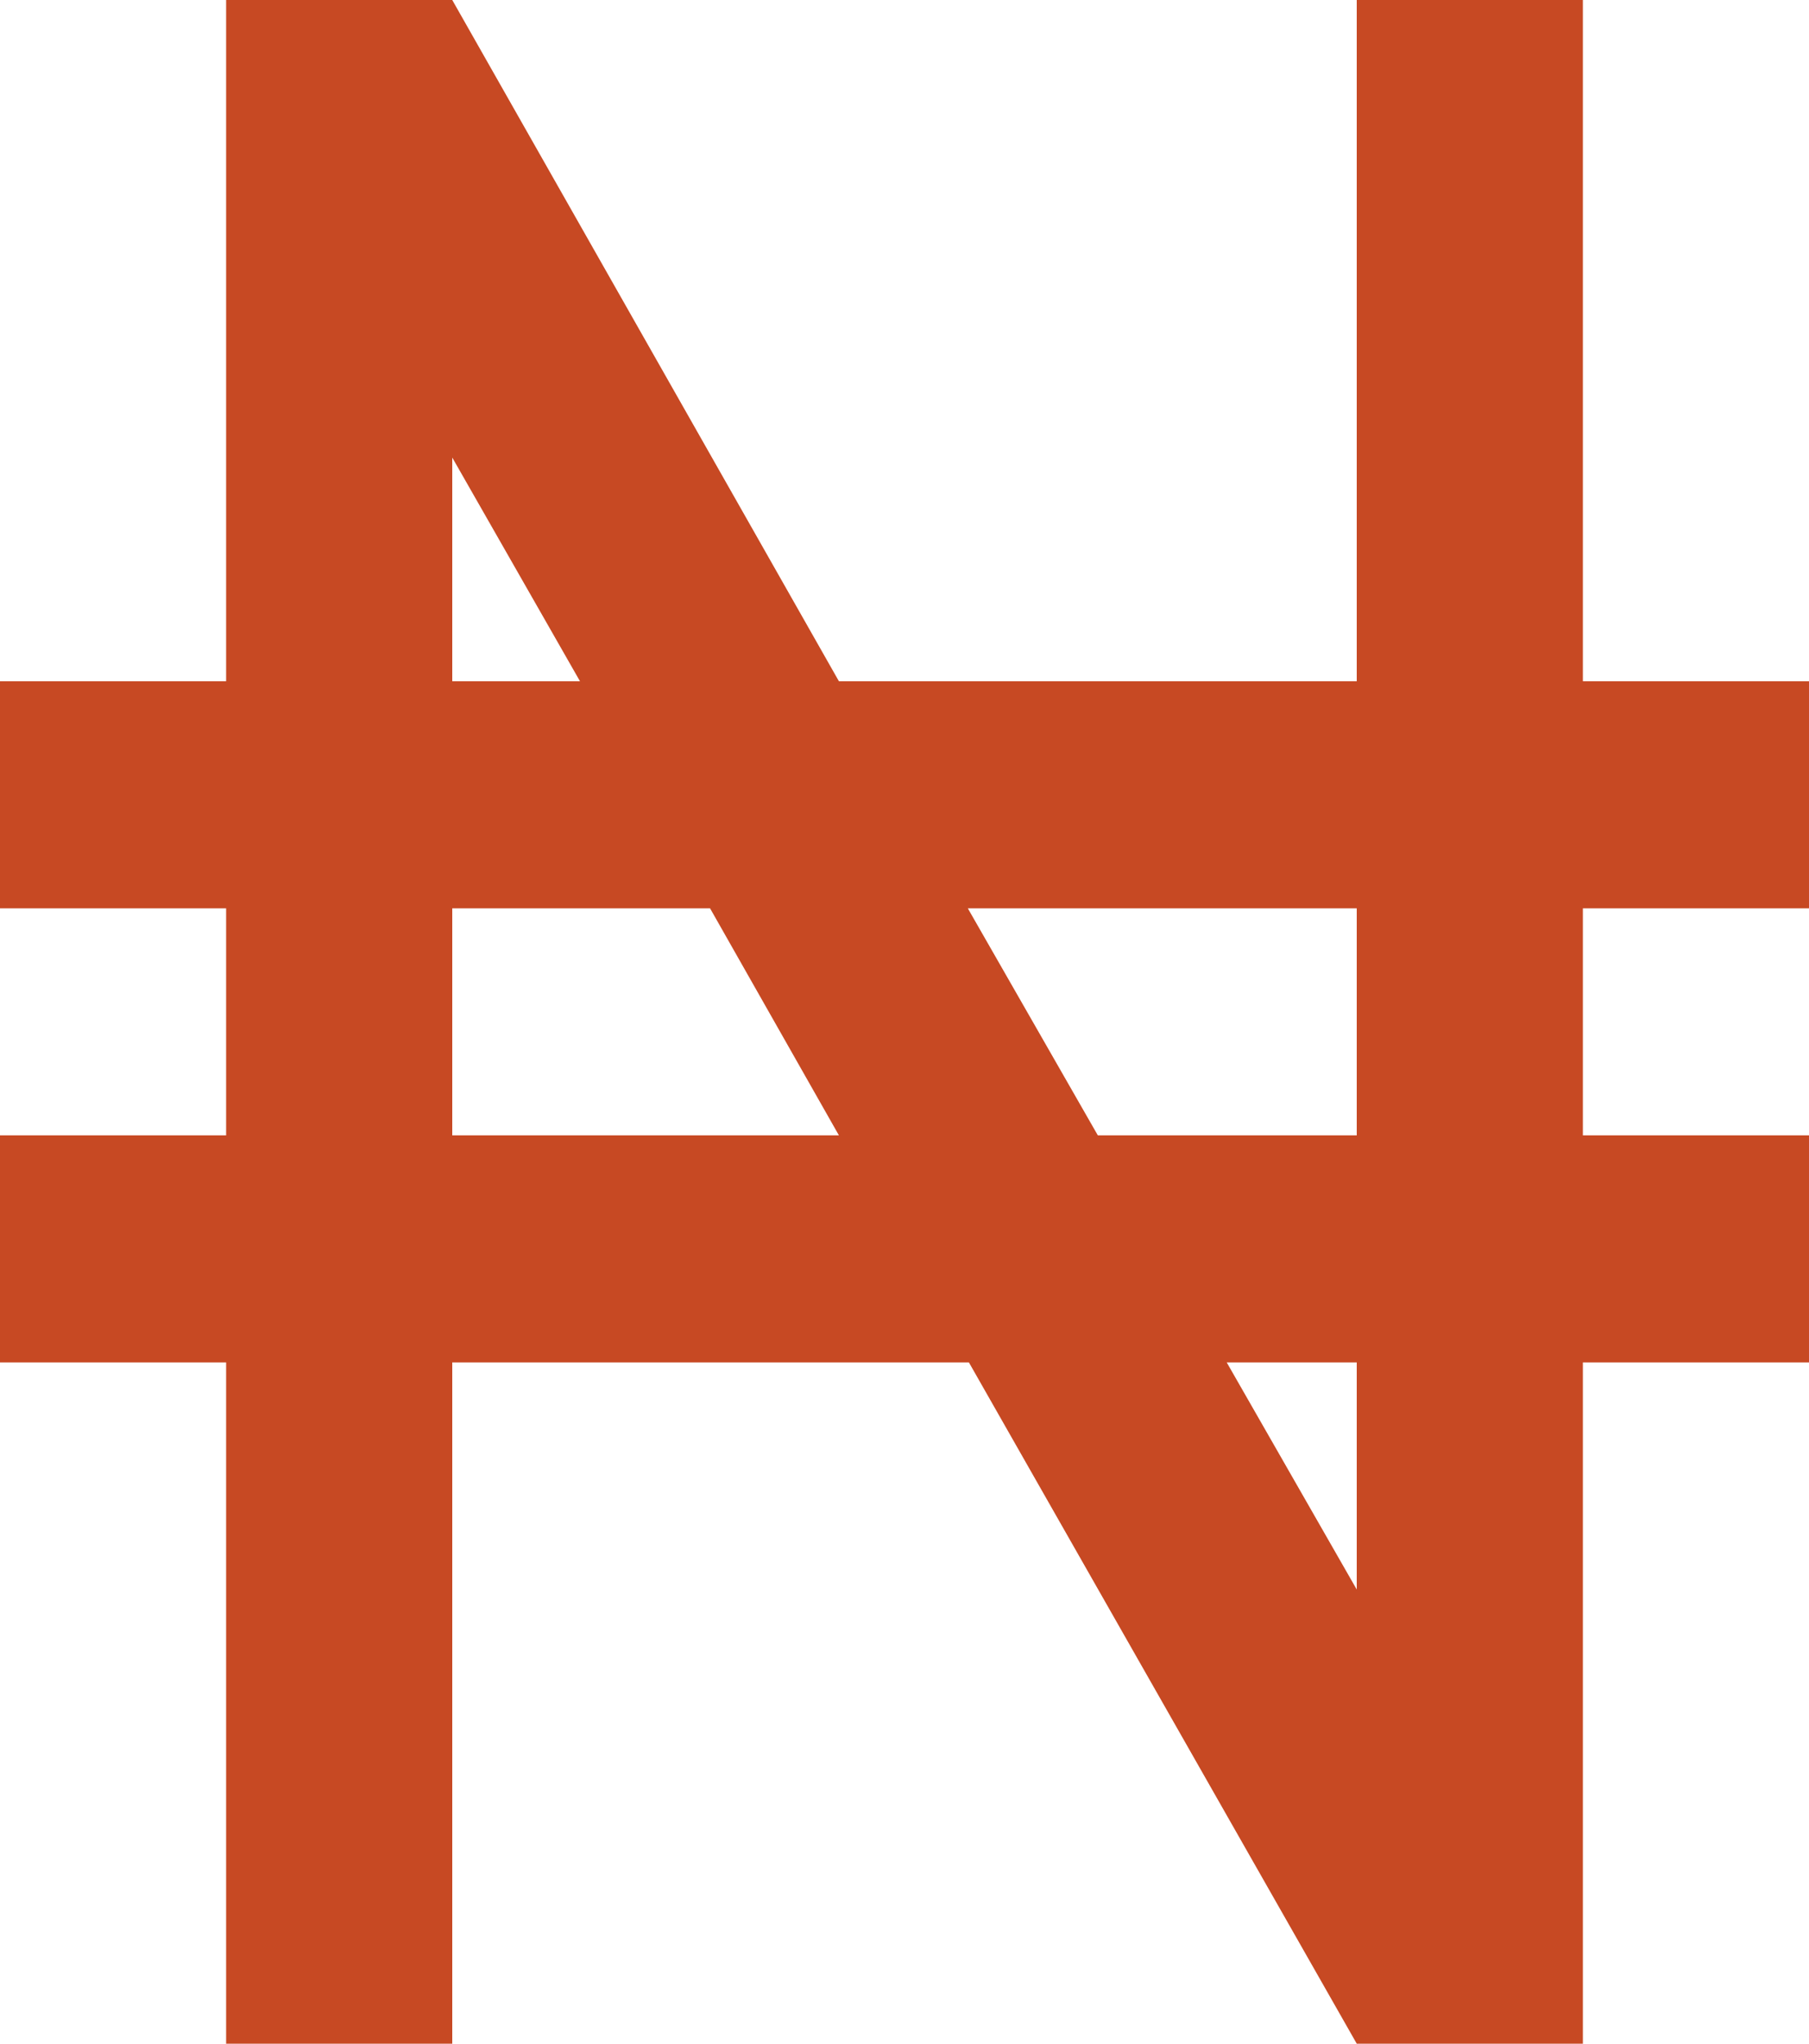 <svg width="31" height="35" viewBox="0 0 31 35" fill="none" xmlns="http://www.w3.org/2000/svg">
<path d="M0 11.667H3.875V0H7.75L14.376 11.667H23.25V0H27.125V11.667H31V15.556H27.125V19.444H31V23.333H27.125V35H23.25L16.604 23.333H7.75V35H3.875V23.333H0V19.444H3.875V15.556H0V11.667ZM7.75 11.667H9.939L7.75 7.836V11.667ZM7.75 15.556V19.444H14.376L12.168 15.556H7.75ZM23.25 27.222V23.333H21.022L23.25 27.222ZM16.585 15.556L18.813 19.444H23.25V15.556H16.585Z" fill="#C74923"/>
</svg>
